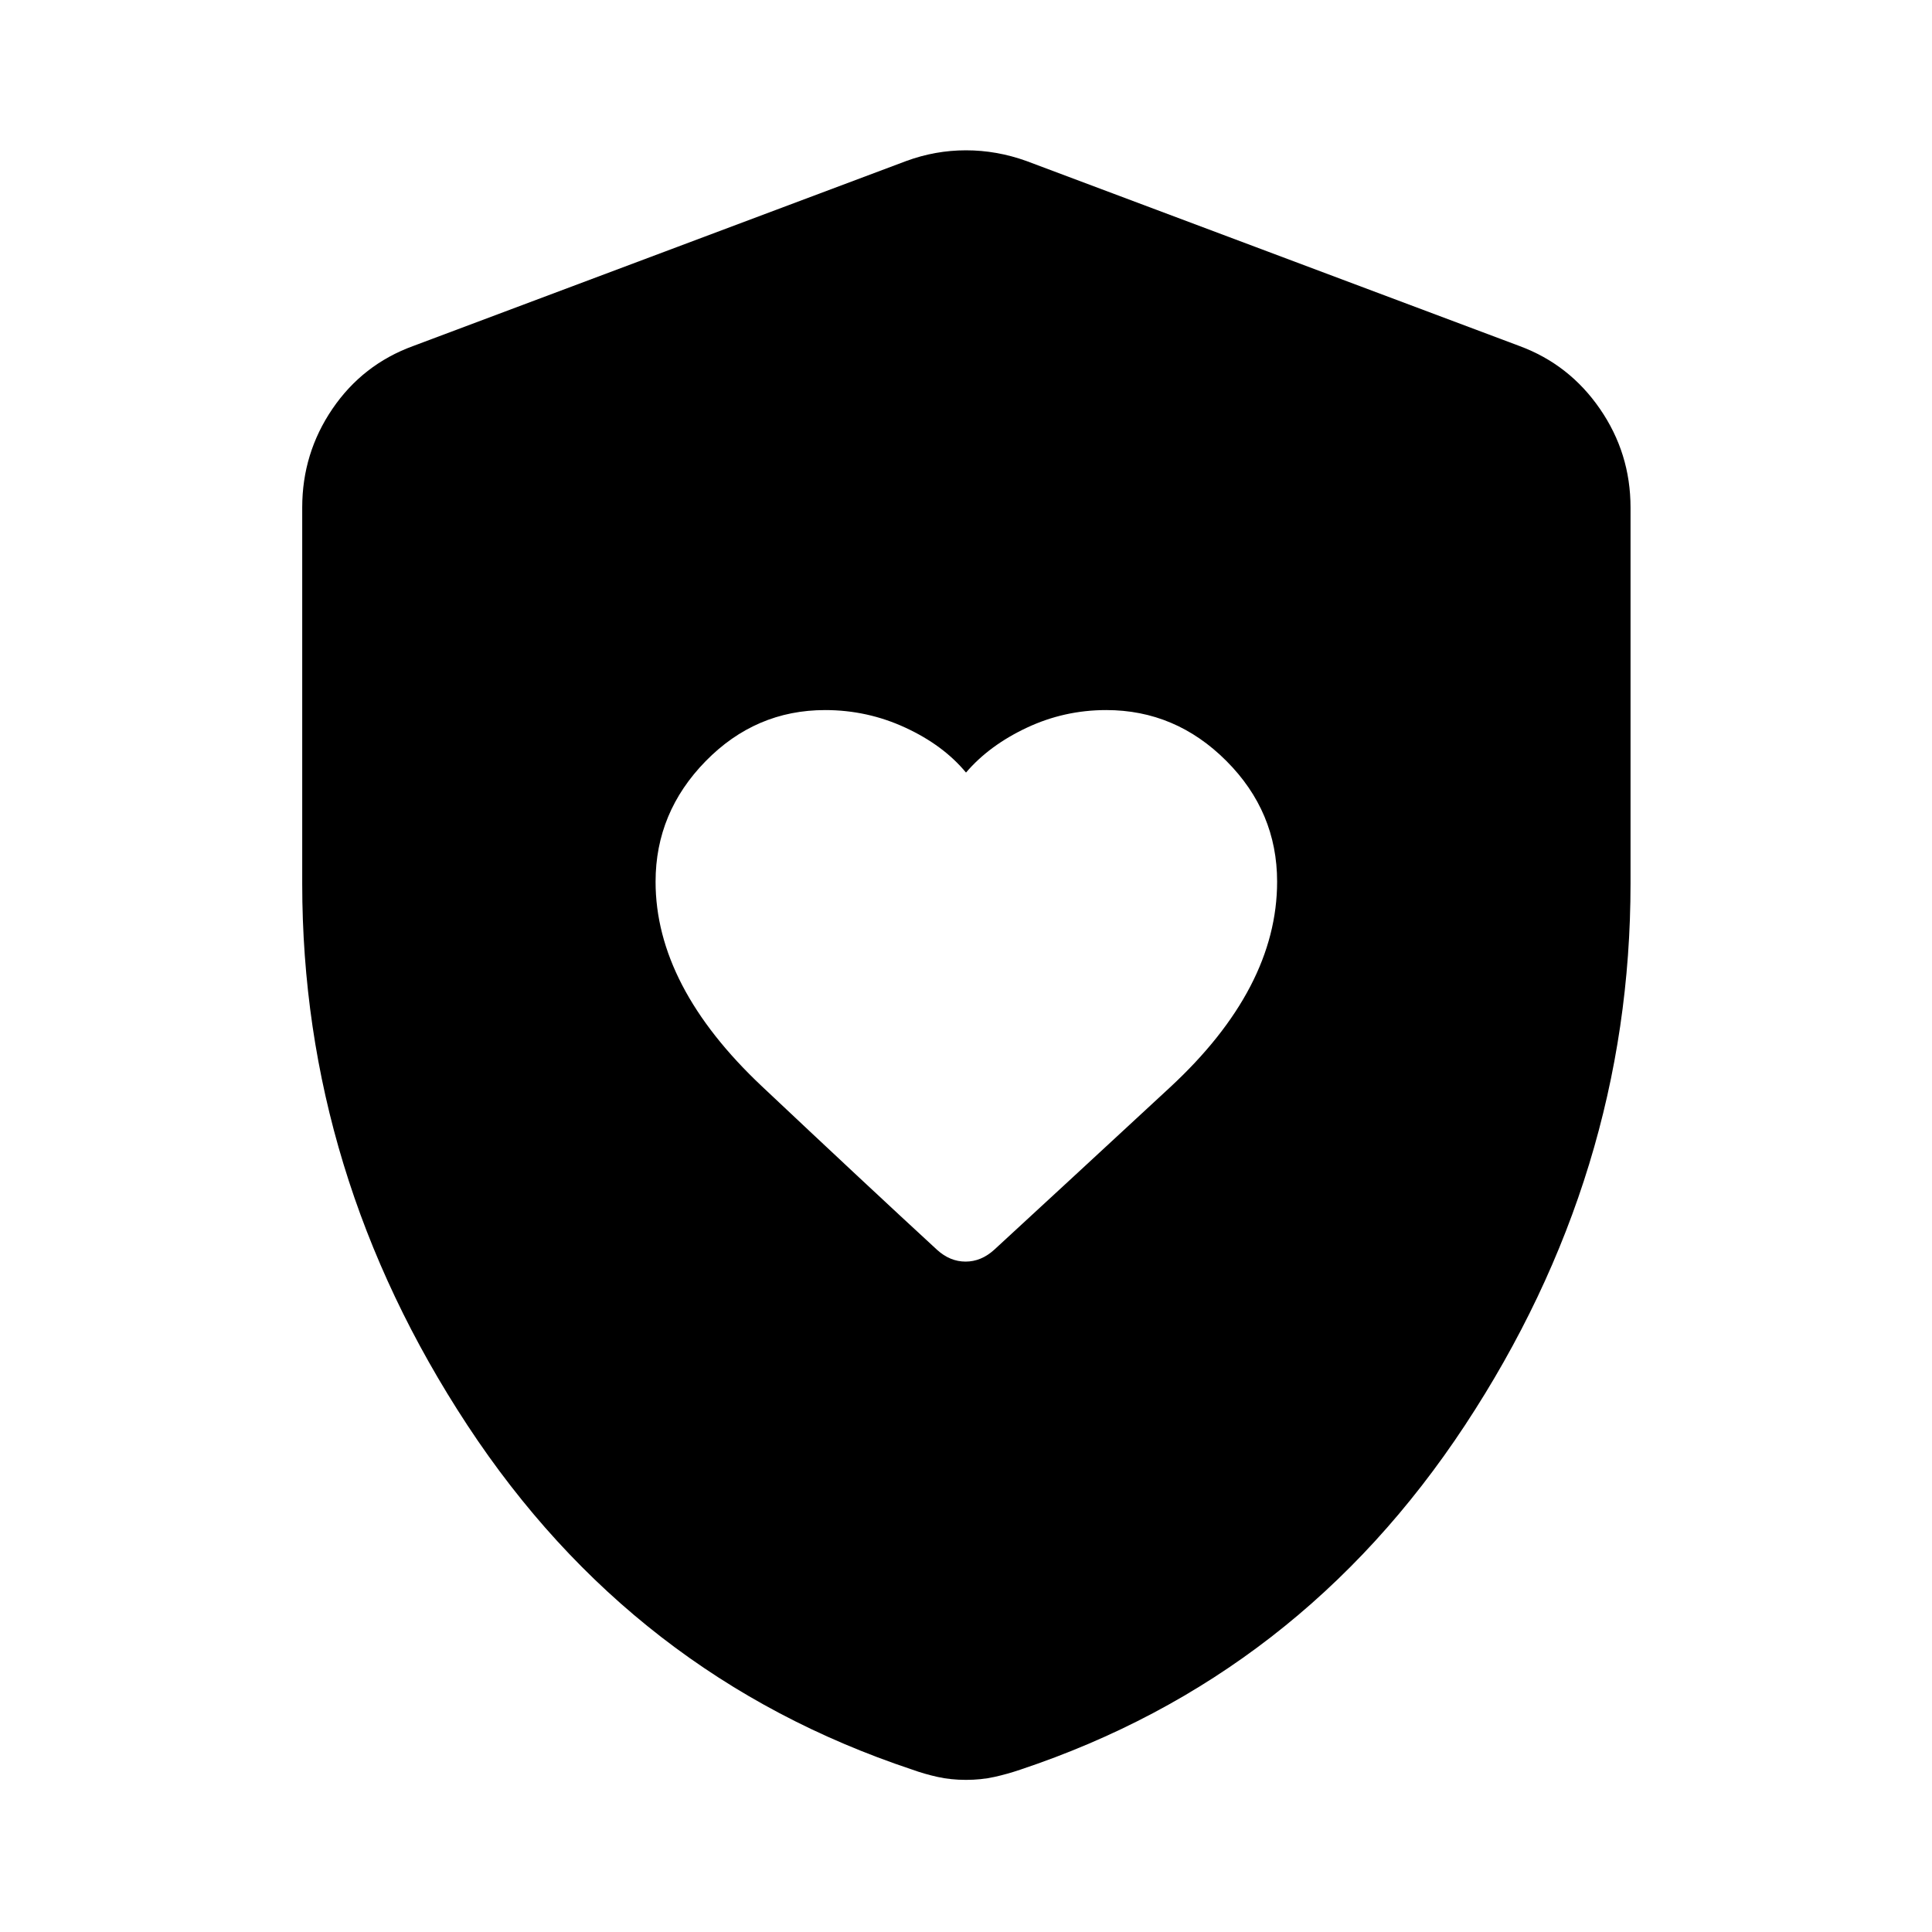 <svg xmlns="http://www.w3.org/2000/svg" height="40" viewBox="0 -960 960 960" width="40"><path d="M325.75-521.9q0 51.91 52.83 101.68 52.83 49.76 87.04 81.25 6.43 5.85 14.18 5.85t14.26-5.92q33.96-31.26 87.24-80.59 53.29-49.33 53.29-102.28 0-34.75-25.23-60-25.23-25.26-59.69-25.26-20.81 0-39.45 8.76-18.63 8.75-30.22 22.29-11.29-13.62-30.16-22.33-18.86-8.72-39.83-8.72-34.53 0-59.4 25.41-24.86 25.42-24.86 59.86ZM480-75.59q-7.49 0-14.05-1.45-6.57-1.45-12.75-3.68-138.87-46.21-220.95-171.09-82.08-124.89-82.08-269.16v-186.86q0-26.96 15.02-49.02 15.02-22.06 40.09-31.21l245.02-91.93q14.45-5.32 29.7-5.32t30.04 5.32l245.01 91.93q24.74 9.15 39.94 31.21 15.21 22.06 15.21 49.02v186.86q0 144.27-82.26 269.16-82.27 124.88-220.8 171.09-6.52 2.23-13.09 3.68-6.56 1.45-14.05 1.45Z"/></svg>